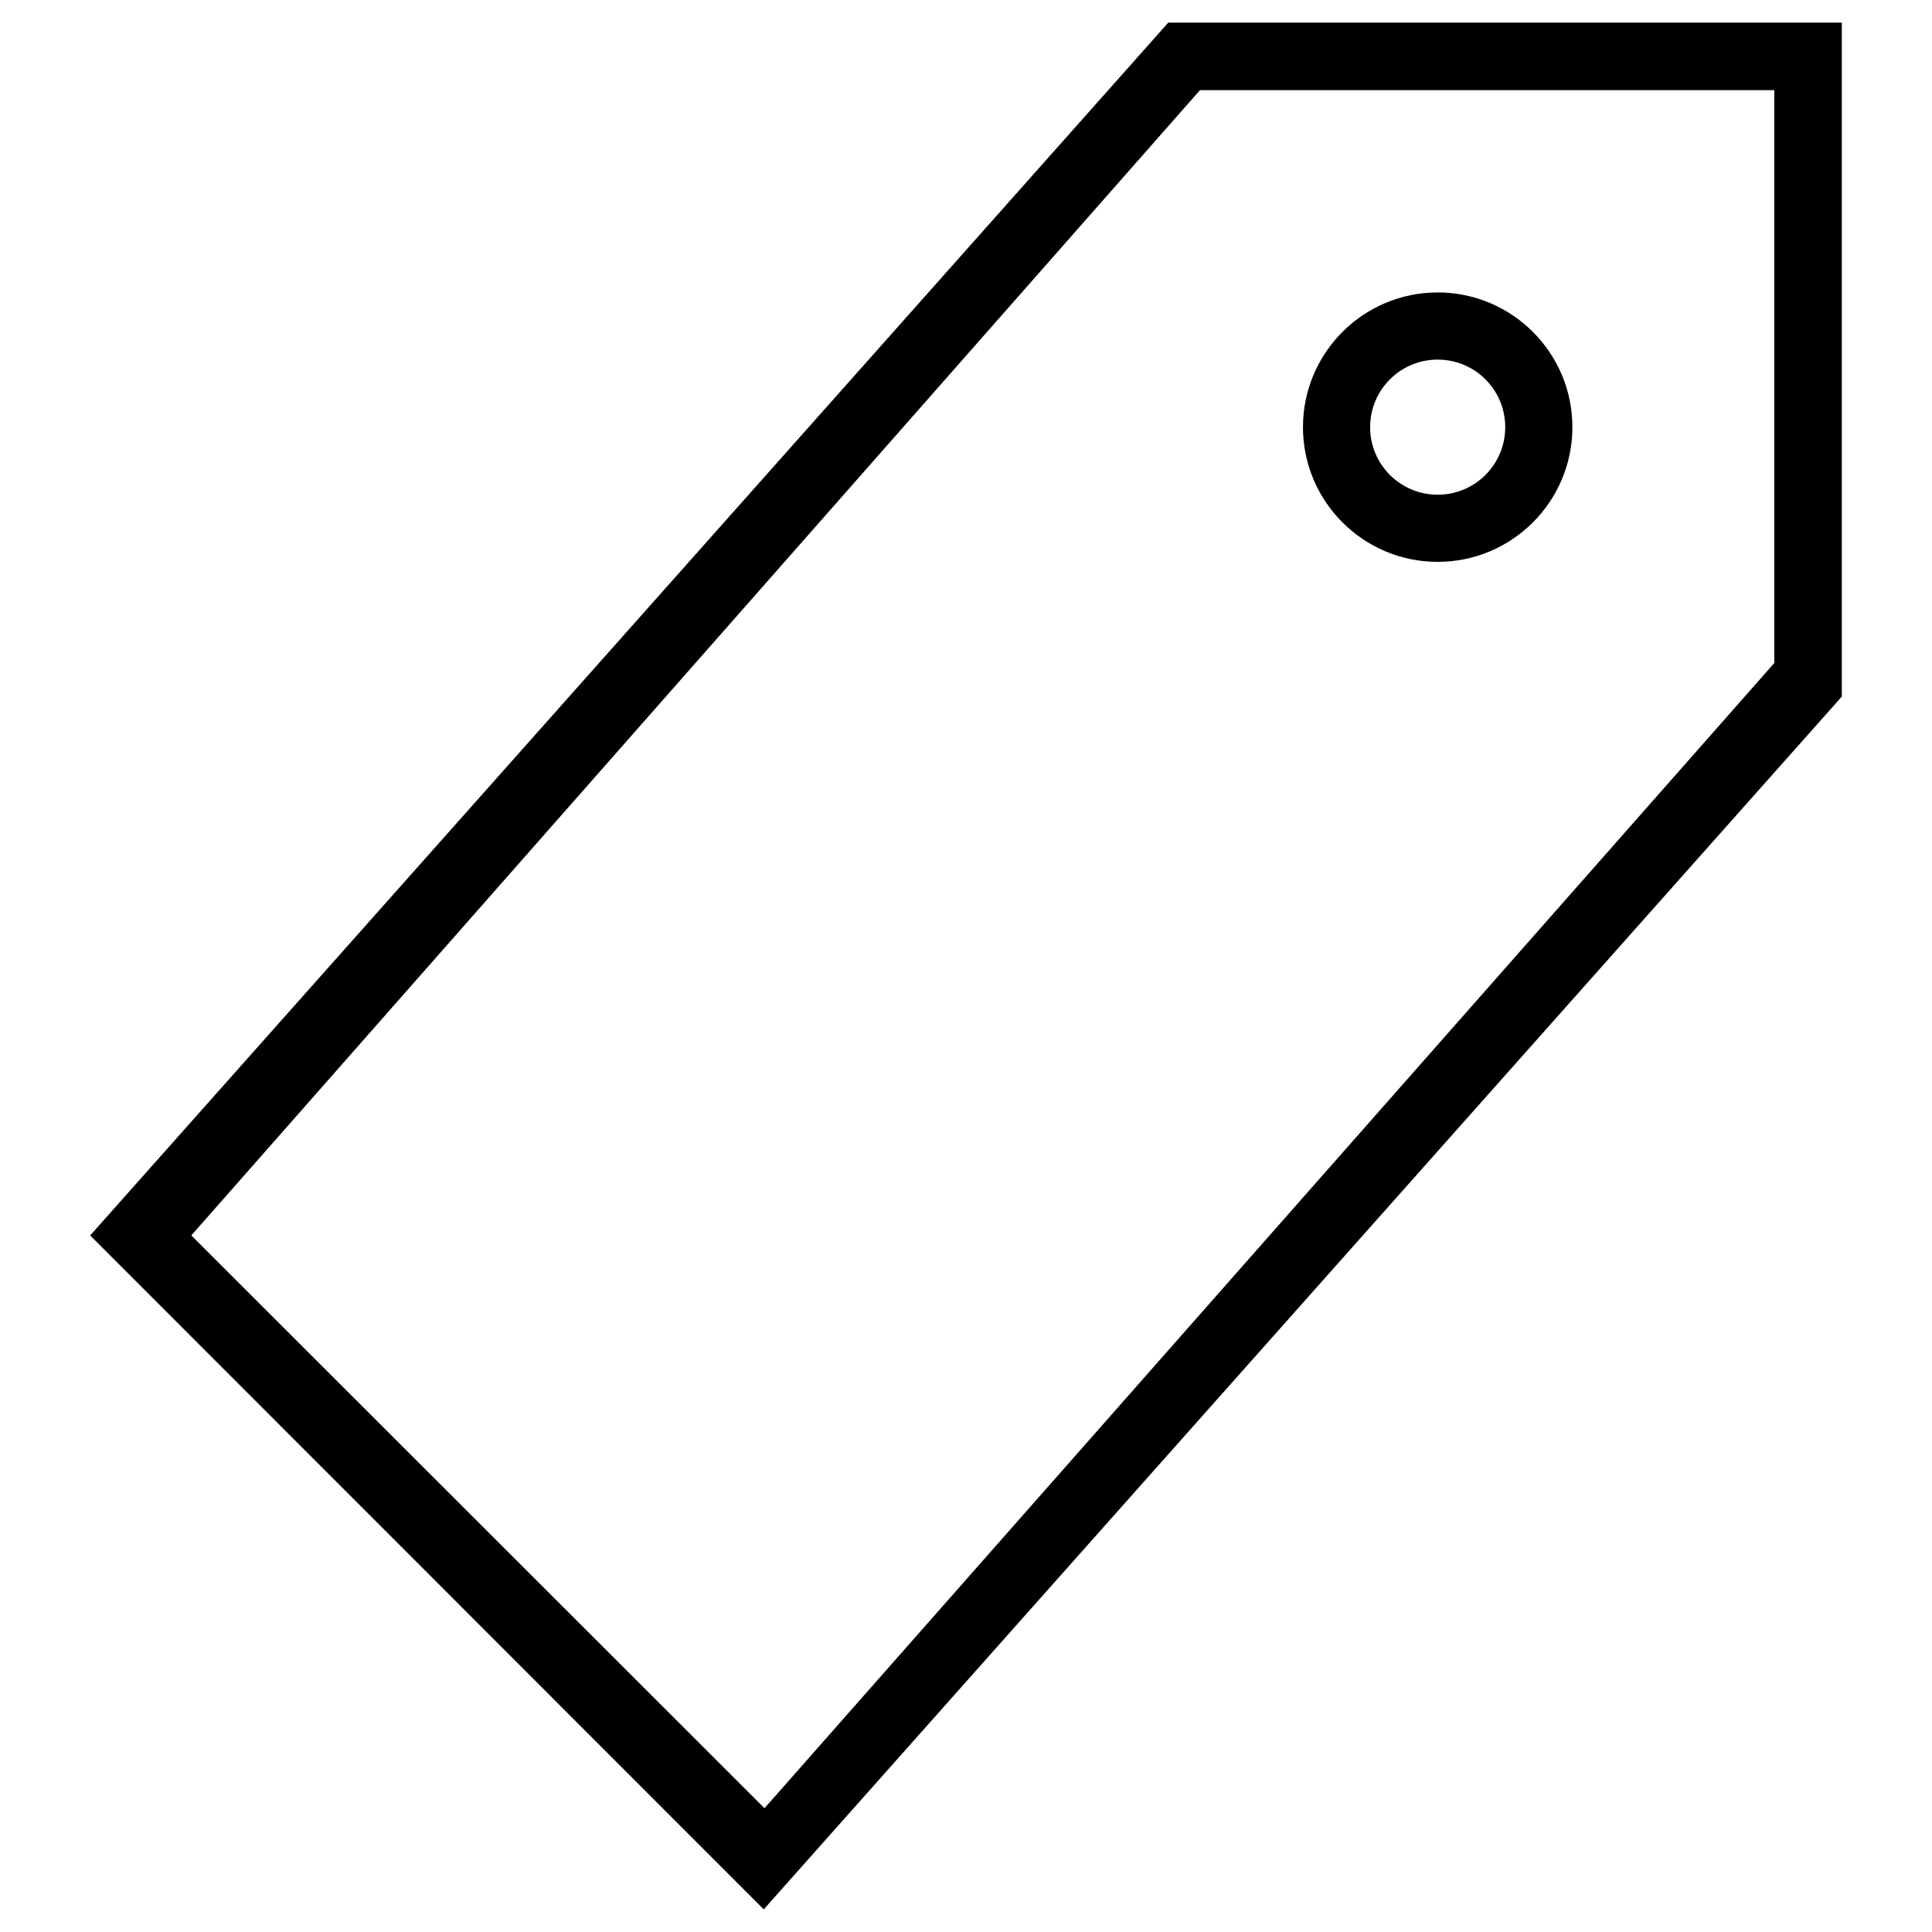 <svg id="twrp-tax-ii-i-ol" viewBox="0 0 512 512"><path d="M488.1,6H309.6L23.9,327.4L202.4,506l285.7-321.4V6z M470.3,175.6L202.6,479.2L50.7,327.4L318,23.9h152.2V175.6z"/><path d="M381,148.9c19.7,0,35.7-16,35.7-35.7s-16-35.7-35.7-35.7s-35.7,16-35.7,35.7S361.3,148.9,381,148.9z M381,95.3c9.9,0,17.9,8,17.9,17.9s-8,17.9-17.9,17.9s-17.9-8-17.9-17.9S371.1,95.3,381,95.3z"/></svg>
